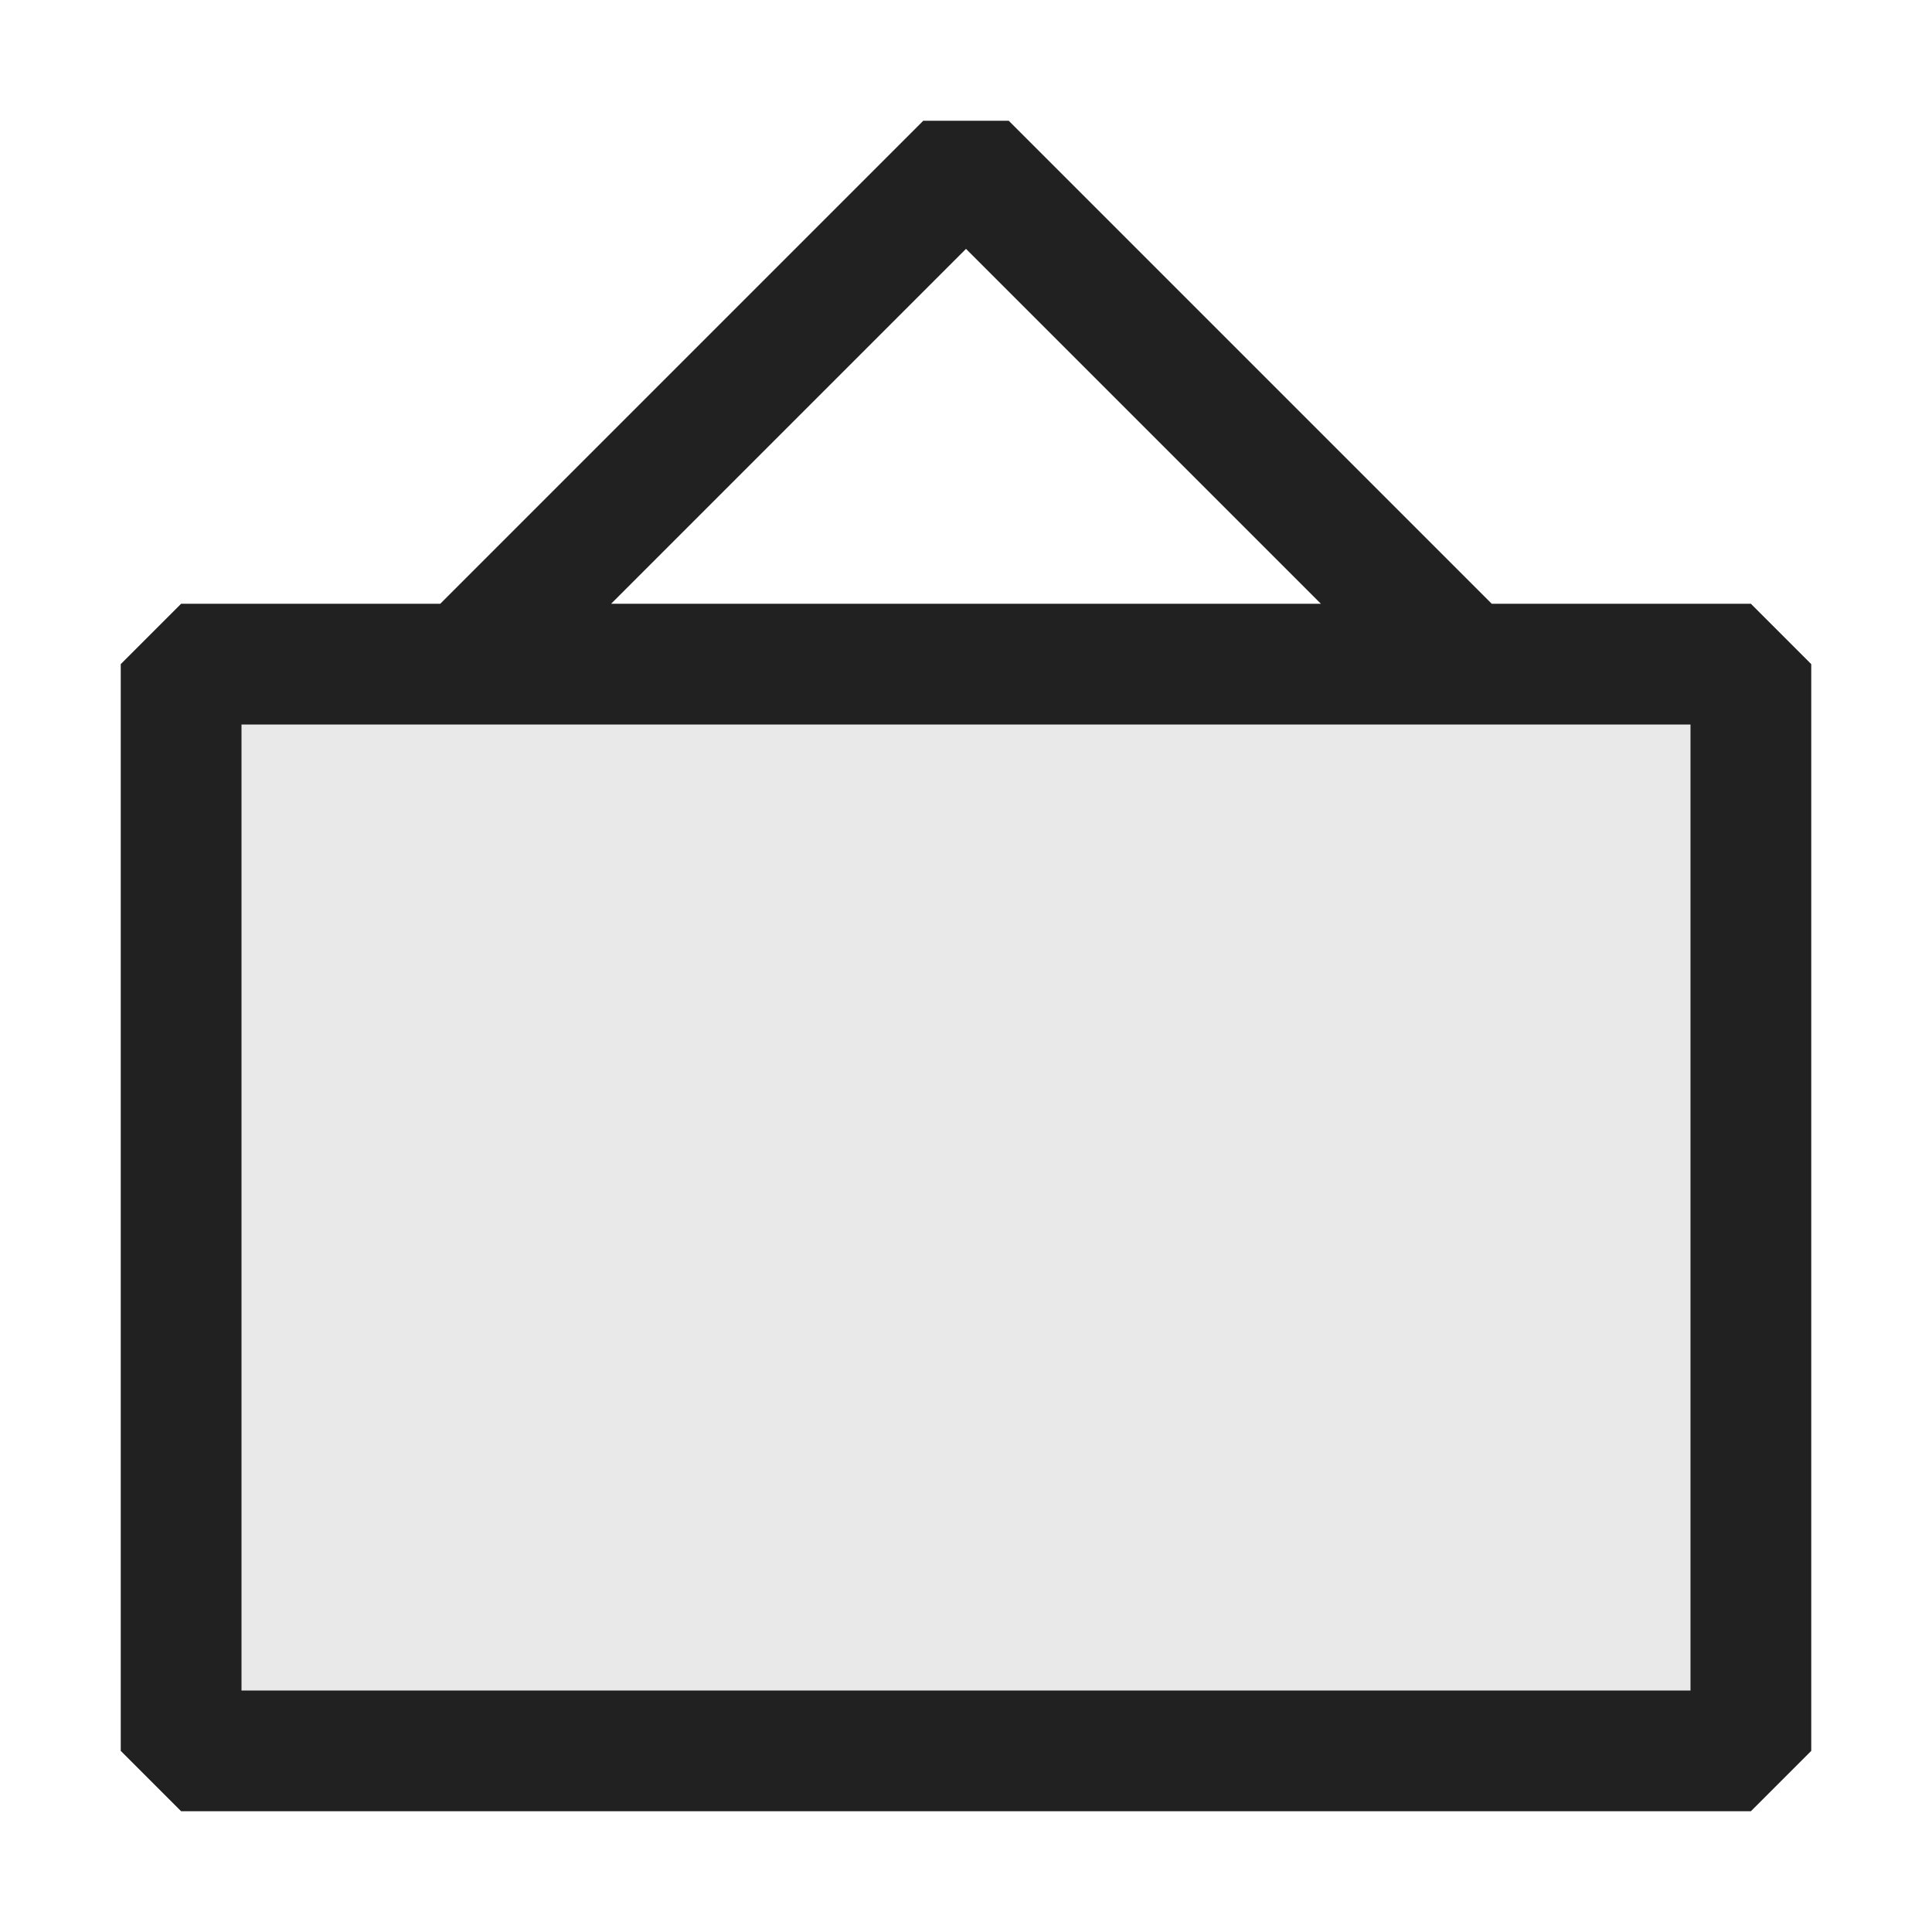 <svg xmlns="http://www.w3.org/2000/svg" viewBox="0 0 16 16">
  <defs>
    <style>.canvas{fill: none; opacity: 0;}.light-defaultgrey-10{fill: #212121; opacity: 0.1;}.light-defaultgrey{fill: #212121; opacity: 1;}</style>
  </defs>
  <title>IconLightFrameContainer</title>
  <g id="canvas">
    <path class="canvas" d="M16,16H0V0H16Z" />
  </g>
  <g id="level-1">
    <path class="light-defaultgrey-10" d="M14.5,5.5v9H1.5v-9Z" />
    <path class="light-defaultgrey" d="M14.5,5H12.354l-4-4H7.646l-4,4H1.5L1,5.5v9l.5.5h13l.5-.5v-9ZM8,2.061,10.939,5H5.061ZM14,14H2V6H14Z" />
  </g>
</svg>
